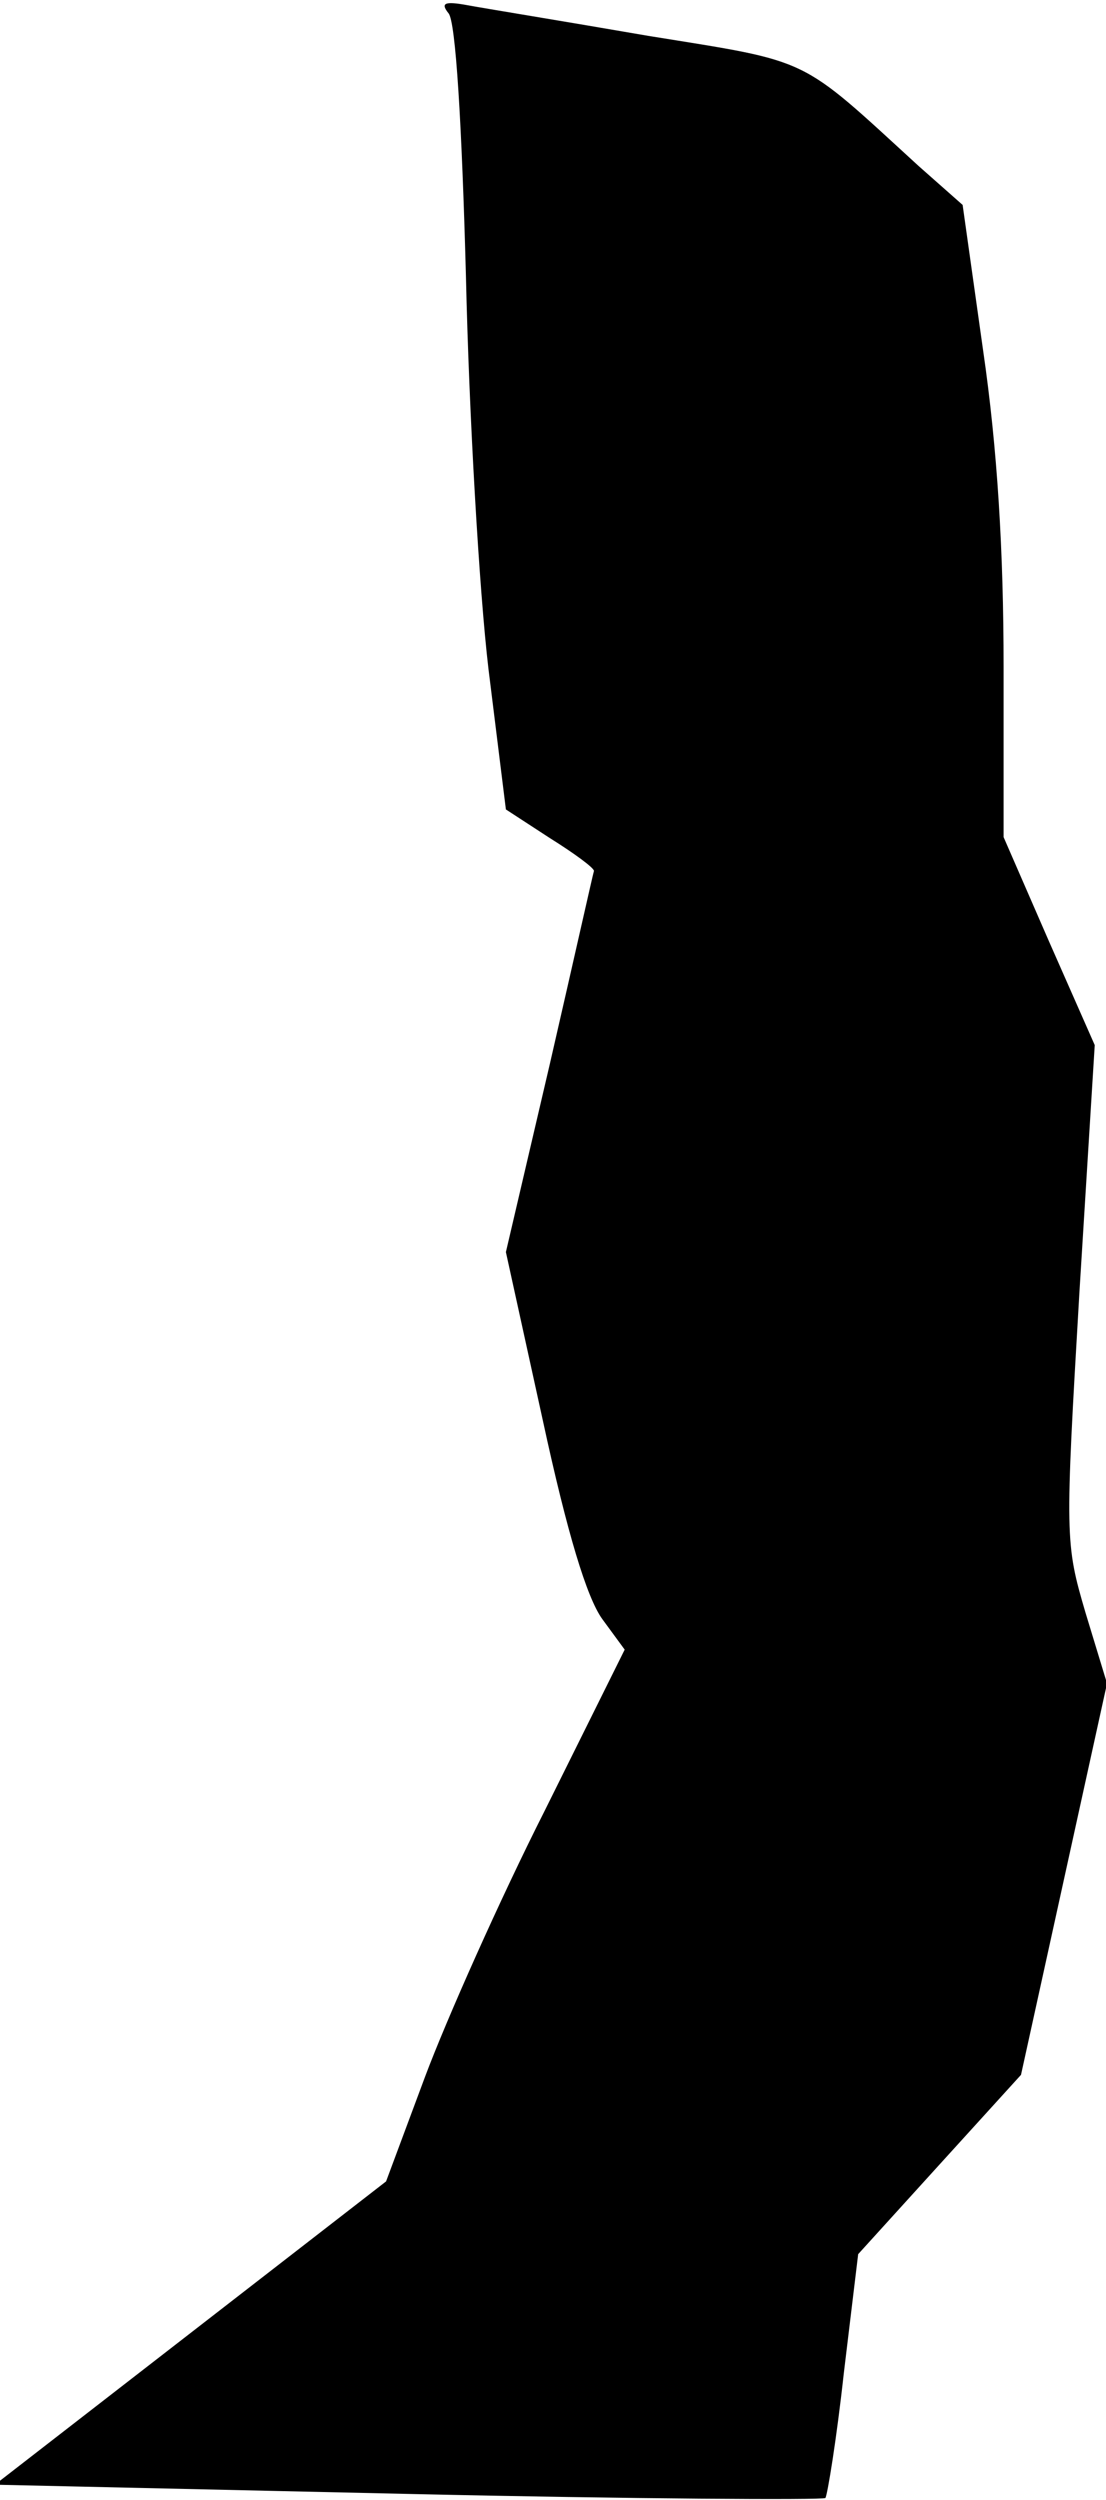 <?xml version="1.0" standalone="no"?>
<!DOCTYPE svg PUBLIC "-//W3C//DTD SVG 20010904//EN"
 "http://www.w3.org/TR/2001/REC-SVG-20010904/DTD/svg10.dtd">
<svg version="1.0" xmlns="http://www.w3.org/2000/svg"
 width="108pt" height="244pt" viewBox="0 0 108 244"
 preserveAspectRatio="xMidYMid meet">
<g transform="translate(0,244) scale(0.1,-0.1)"
fill="#000000" stroke="none">
<path fill="#000000" stroke="none" d="M438 2427 c7 -8 13 -108 17 -257 3
-135 13 -307 22 -383 l17 -137 43 -28 c24 -15 43 -29 43 -32 -1 -3 -20 -88
-43 -188 l-43 -184 36 -164 c24 -111 43 -173 58 -194 l22 -30 -78 -157 c-44
-87 -96 -204 -117 -260 l-38 -102 -191 -148 -191 -148 403 -9 c221 -5 405 -6
408 -4 2 3 11 58 18 122 l14 116 79 87 80 88 42 191 42 191 -21 69 c-20 68
-20 73 -6 312 l15 242 -45 102 -44 101 0 166 c0 113 -6 213 -20 309 l-20 142
-43 38 c-118 108 -103 101 -264 127 -81 14 -161 27 -177 30 -22 4 -26 2 -18
-8z"/>
</g>
</svg>
